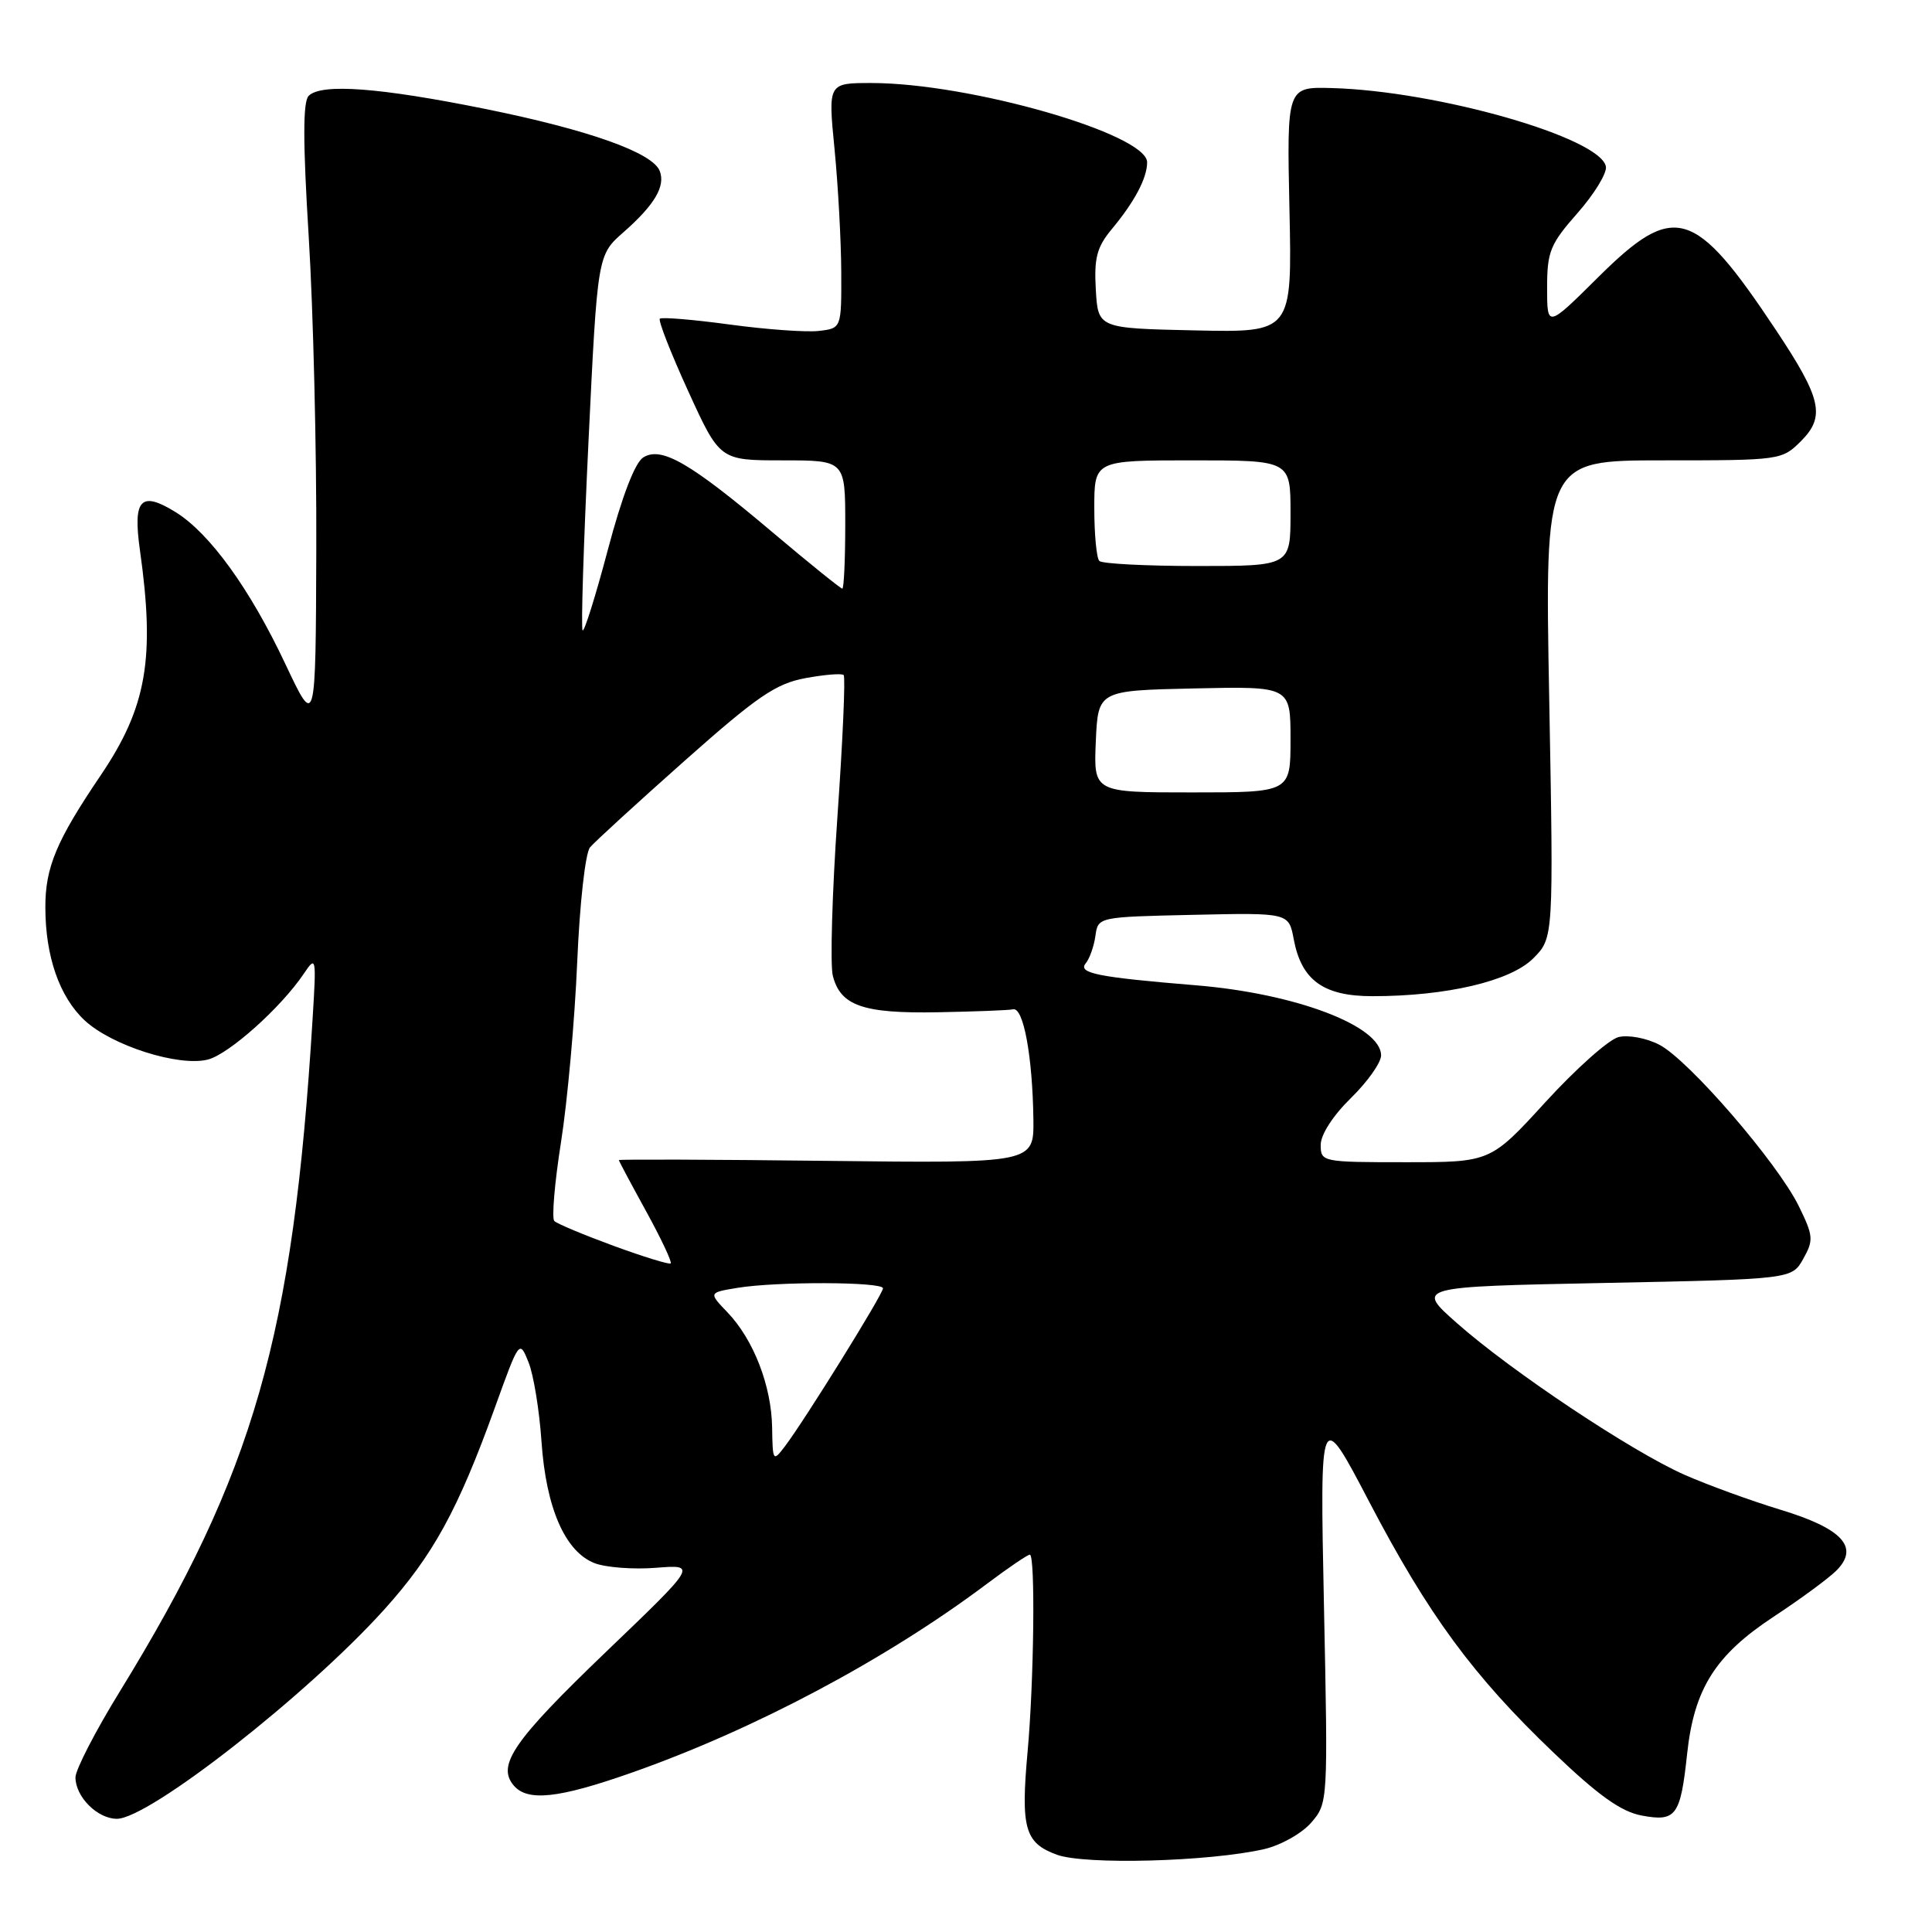 <?xml version="1.0" encoding="UTF-8" standalone="no"?>
<!DOCTYPE svg PUBLIC "-//W3C//DTD SVG 1.1//EN" "http://www.w3.org/Graphics/SVG/1.1/DTD/svg11.dtd" >
<svg xmlns="http://www.w3.org/2000/svg" xmlns:xlink="http://www.w3.org/1999/xlink" version="1.1" viewBox="0 0 256 256">
 <g >
 <path fill="currentColor"
d=" M 167.50 245.02 C 169.71 244.51 172.50 242.94 173.74 241.51 C 175.97 238.93 175.97 238.78 175.43 212.71 C 174.89 186.50 174.89 186.50 181.43 199.00 C 189.27 213.99 195.19 222.05 205.86 232.24 C 211.80 237.92 214.80 240.06 217.54 240.57 C 222.08 241.42 222.67 240.63 223.55 232.42 C 224.47 223.78 227.28 219.32 234.99 214.24 C 238.55 211.90 242.30 209.14 243.33 208.11 C 246.42 205.02 244.14 202.54 235.90 200.04 C 231.98 198.85 226.25 196.76 223.17 195.40 C 216.17 192.30 200.26 181.70 193.05 175.32 C 187.60 170.50 187.60 170.50 212.51 170.00 C 237.43 169.50 237.43 169.50 238.94 166.80 C 240.33 164.33 240.28 163.75 238.34 159.80 C 235.52 154.06 223.75 140.44 219.88 138.44 C 218.15 137.54 215.75 137.10 214.46 137.42 C 213.17 137.74 208.84 141.60 204.81 146.00 C 197.50 154.00 197.50 154.00 186.25 154.00 C 175.18 154.00 175.00 153.96 175.00 151.70 C 175.00 150.34 176.63 147.82 179.00 145.50 C 181.20 143.35 183.00 140.81 183.00 139.85 C 183.00 135.94 171.66 131.64 158.50 130.56 C 145.49 129.49 142.79 128.96 143.86 127.65 C 144.38 127.02 144.96 125.38 145.15 124.00 C 145.50 121.50 145.50 121.50 158.13 121.22 C 170.77 120.94 170.77 120.94 171.43 124.47 C 172.45 129.89 175.36 132.00 181.86 132.00 C 191.67 132.00 200.14 130.01 203.15 127.00 C 205.86 124.29 205.86 124.29 205.28 92.64 C 204.69 61.00 204.69 61.00 220.39 61.00 C 235.89 61.00 236.12 60.97 238.64 58.45 C 241.90 55.19 241.37 52.82 235.32 43.73 C 224.52 27.49 221.88 26.70 211.78 36.72 C 205.00 43.45 205.00 43.45 205.00 38.13 C 205.00 33.34 205.40 32.35 209.04 28.22 C 211.26 25.70 212.95 22.93 212.79 22.07 C 212.08 18.24 190.51 12.06 176.50 11.67 C 170.51 11.50 170.51 11.50 170.86 27.78 C 171.21 44.06 171.21 44.06 158.36 43.78 C 145.50 43.50 145.50 43.50 145.20 38.38 C 144.96 34.18 145.34 32.75 147.30 30.38 C 150.33 26.75 152.00 23.59 152.00 21.51 C 152.00 17.76 128.51 11.00 115.46 11.00 C 109.72 11.00 109.72 11.00 110.58 19.75 C 111.05 24.56 111.45 31.88 111.47 36.00 C 111.50 43.50 111.50 43.50 108.50 43.85 C 106.85 44.04 101.53 43.66 96.68 43.00 C 91.83 42.34 87.67 42.00 87.43 42.23 C 87.20 42.47 88.89 46.79 91.19 51.83 C 95.38 61.00 95.38 61.00 103.69 61.00 C 112.00 61.00 112.00 61.00 112.00 69.50 C 112.00 74.17 111.82 78.00 111.61 78.00 C 111.40 78.00 107.23 74.64 102.36 70.53 C 91.46 61.32 87.64 59.11 85.24 60.61 C 84.13 61.30 82.42 65.77 80.55 72.82 C 78.93 78.94 77.42 83.76 77.20 83.53 C 76.97 83.31 77.33 72.02 77.98 58.46 C 79.17 33.79 79.17 33.79 82.63 30.76 C 86.73 27.15 88.20 24.68 87.42 22.66 C 86.49 20.23 78.04 17.22 64.38 14.45 C 50.30 11.60 42.58 11.02 40.90 12.70 C 40.13 13.47 40.13 18.79 40.91 31.42 C 41.51 41.13 41.96 59.74 41.91 72.78 C 41.83 96.50 41.83 96.50 37.82 88.00 C 33.13 78.04 27.80 70.67 23.27 67.86 C 18.65 65.00 17.59 66.13 18.54 72.89 C 20.57 87.26 19.44 93.71 13.34 102.74 C 7.48 111.39 6.00 114.92 6.01 120.22 C 6.01 126.73 7.88 132.08 11.21 135.20 C 14.79 138.54 23.67 141.37 27.53 140.40 C 30.32 139.70 37.26 133.49 40.27 129.00 C 41.89 126.59 41.93 126.80 41.42 135.00 C 38.84 177.12 33.66 195.18 15.90 224.09 C 12.65 229.36 10.00 234.51 10.00 235.51 C 10.00 238.09 12.91 241.00 15.49 241.00 C 19.73 241.00 40.68 224.61 50.89 213.30 C 57.38 206.10 60.68 200.09 65.58 186.50 C 68.81 177.54 68.83 177.51 70.03 180.50 C 70.70 182.15 71.47 186.88 71.75 191.00 C 72.35 199.82 74.88 205.61 78.79 207.13 C 80.28 207.70 83.95 207.98 86.93 207.74 C 92.37 207.31 92.37 207.31 80.28 218.90 C 68.09 230.60 65.82 233.87 68.04 236.55 C 69.86 238.75 73.94 238.32 83.67 234.90 C 99.89 229.20 117.35 219.93 130.71 209.91 C 133.57 207.76 136.16 206.00 136.46 206.00 C 137.20 206.00 137.01 222.81 136.16 232.12 C 135.24 242.26 135.79 244.21 140.04 245.76 C 143.79 247.13 160.23 246.68 167.50 245.02 Z  M 102.31 189.14 C 102.22 183.62 99.85 177.50 96.39 173.89 C 93.89 171.28 93.89 171.28 97.70 170.65 C 102.88 169.79 117.00 169.83 117.00 170.71 C 117.00 171.48 106.63 188.19 104.01 191.64 C 102.43 193.72 102.38 193.65 102.31 189.14 Z  M 81.30 165.08 C 77.35 163.63 73.81 162.15 73.45 161.79 C 73.09 161.43 73.49 156.71 74.34 151.32 C 75.19 145.92 76.15 135.23 76.48 127.56 C 76.81 119.73 77.56 113.03 78.18 112.28 C 78.79 111.55 84.42 106.40 90.68 100.84 C 100.32 92.28 102.79 90.59 106.70 89.86 C 109.25 89.39 111.54 89.20 111.79 89.45 C 112.04 89.70 111.67 98.17 110.96 108.26 C 110.26 118.35 109.99 127.81 110.35 129.28 C 111.36 133.27 114.35 134.31 124.25 134.13 C 129.11 134.04 133.61 133.87 134.25 133.74 C 135.62 133.46 136.82 140.01 136.93 148.32 C 137.00 154.14 137.00 154.14 109.50 153.82 C 94.37 153.64 82.00 153.60 82.00 153.72 C 82.00 153.83 83.63 156.89 85.62 160.51 C 87.61 164.13 89.07 167.24 88.87 167.41 C 88.67 167.58 85.26 166.53 81.30 165.08 Z  M 145.20 98.25 C 145.50 91.50 145.50 91.50 158.25 91.22 C 171.00 90.94 171.00 90.94 171.00 97.97 C 171.00 105.00 171.00 105.00 157.95 105.00 C 144.91 105.00 144.91 105.00 145.20 98.25 Z  M 145.67 74.33 C 145.30 73.97 145.00 70.82 145.00 67.33 C 145.00 61.00 145.00 61.00 158.00 61.00 C 171.00 61.00 171.00 61.00 171.00 68.00 C 171.00 75.00 171.00 75.00 158.67 75.00 C 151.88 75.00 146.03 74.70 145.67 74.33 Z "/>
</g>
</svg>